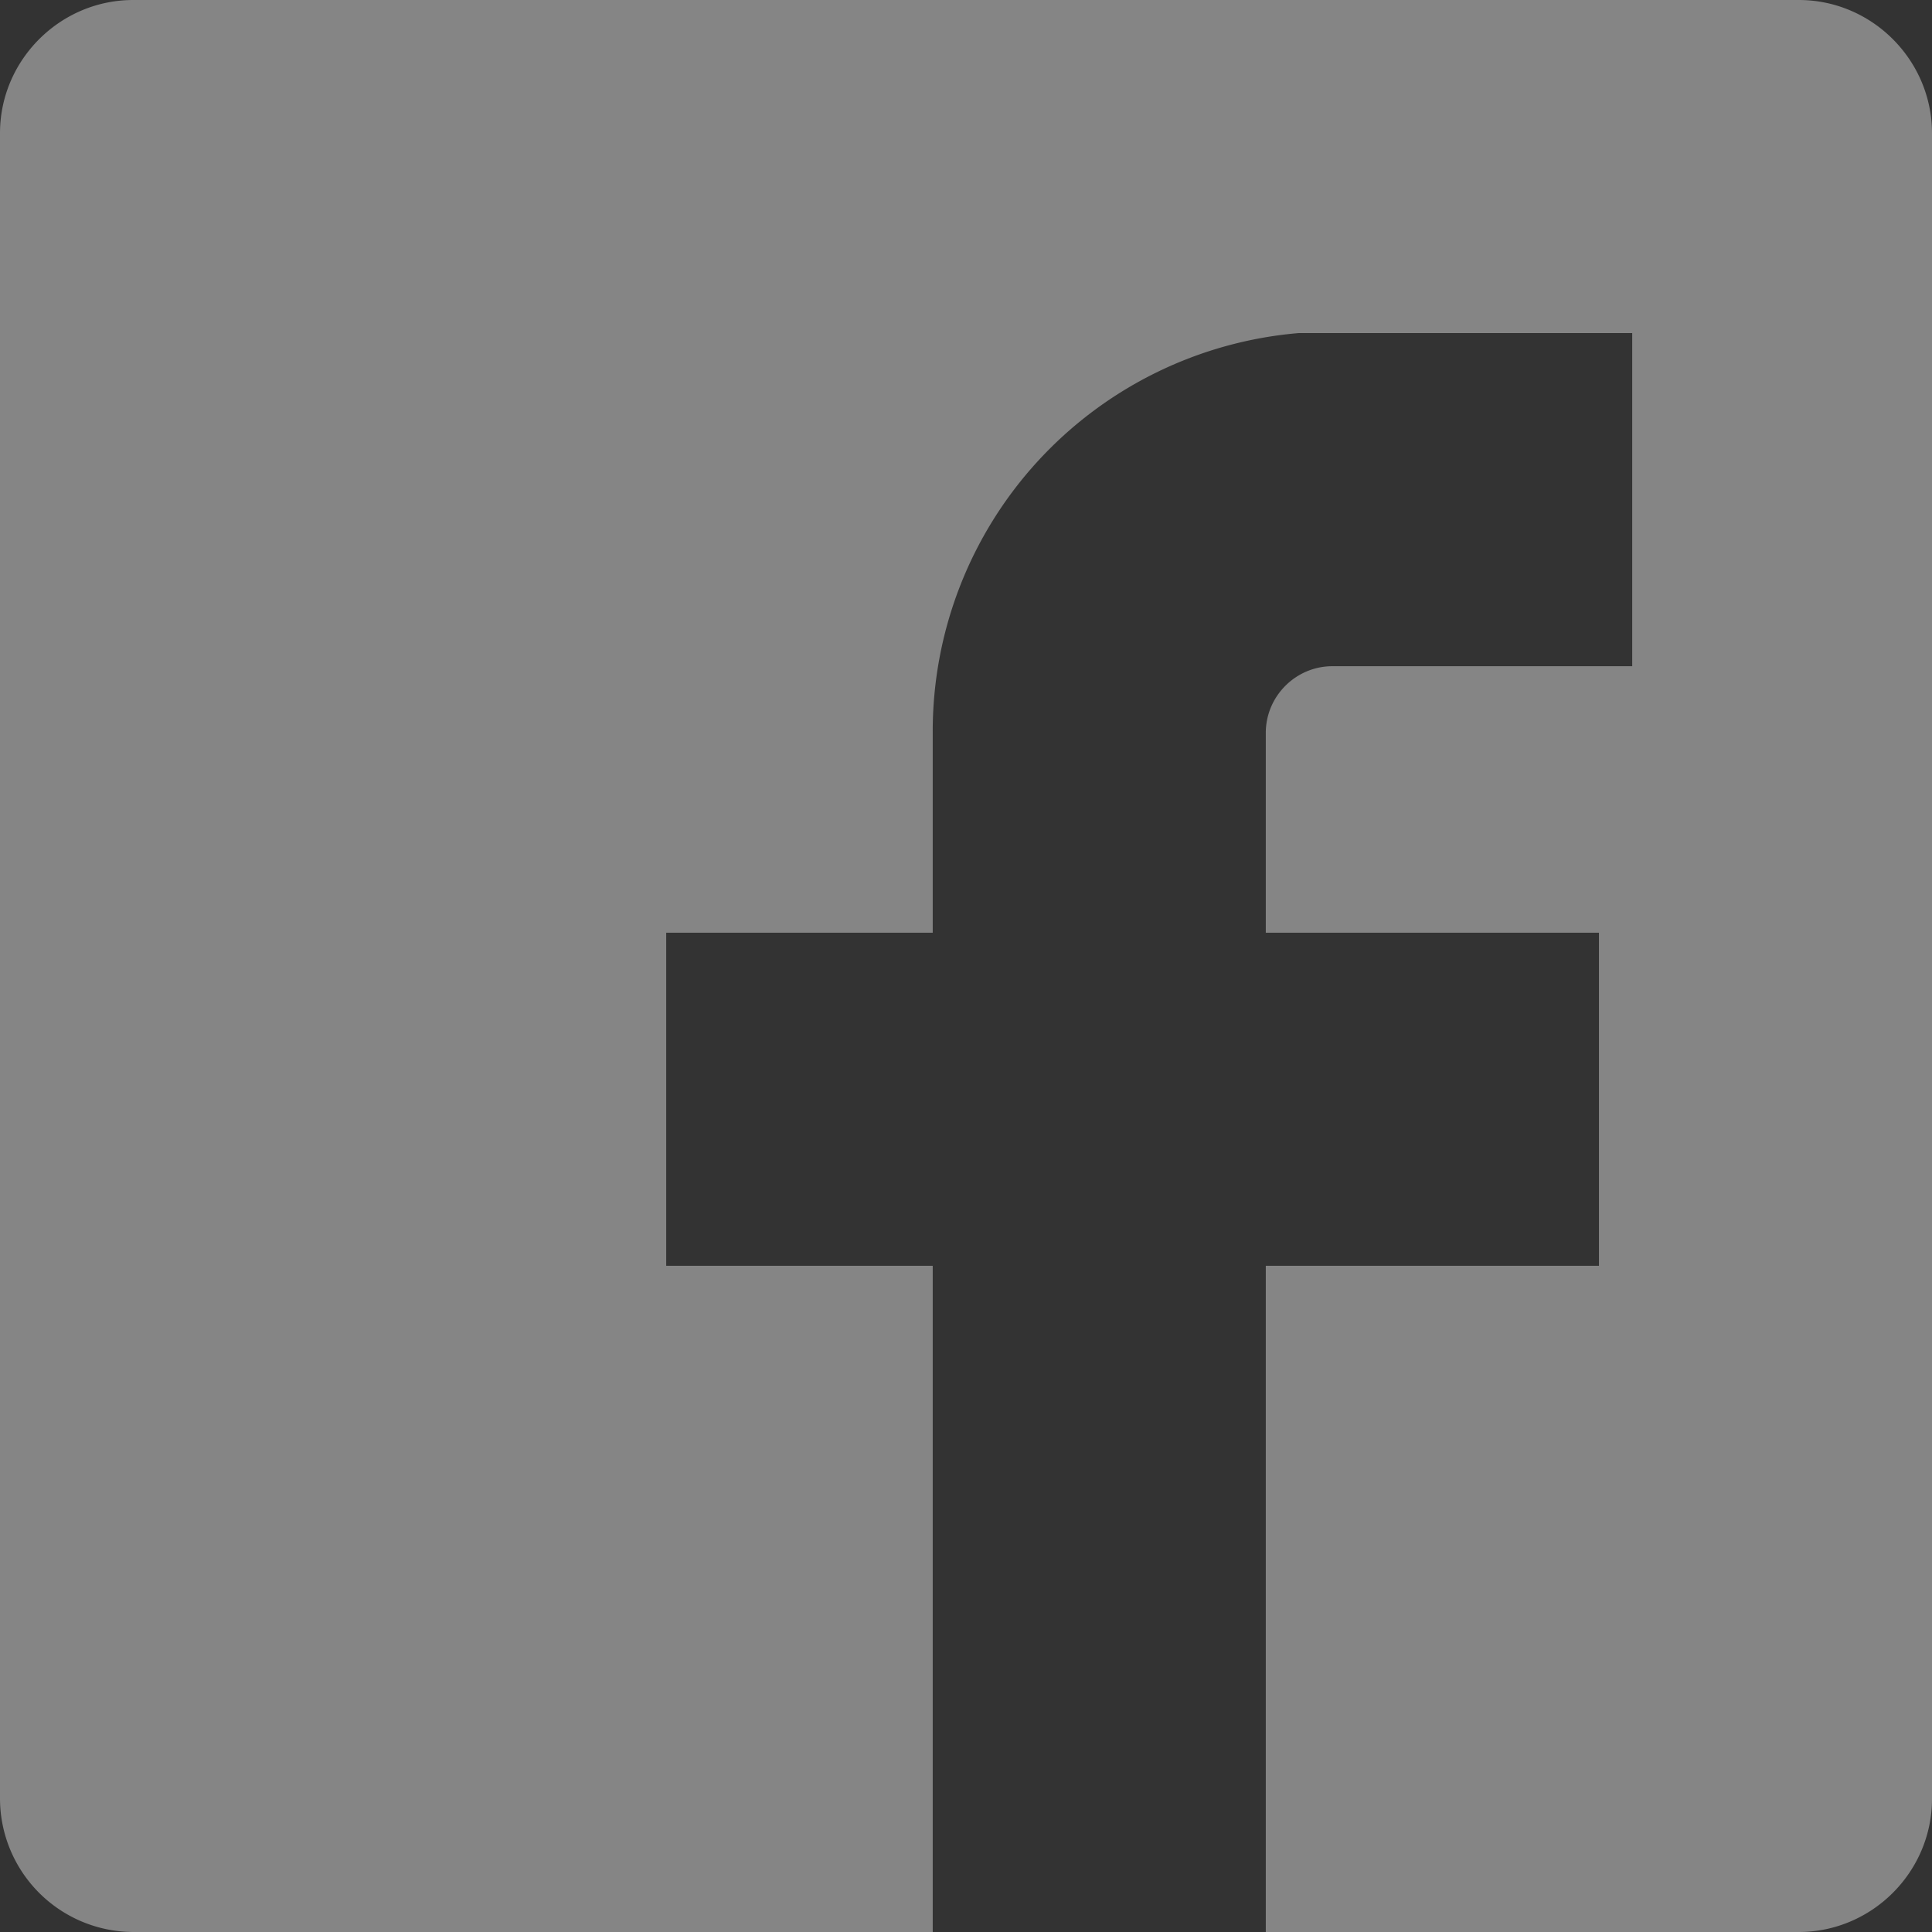 <svg xmlns="http://www.w3.org/2000/svg" width="18" height="18" viewBox="0 0 18 18">
    <rect x="0" y="0" width="18" height="18" fill="#333333" stroke="none"/>
    <path fill="#FFF" fill-rule="nonzero" d="M11.793 18v-6.207h3.104V8.69h-3.104V6.828c0-.342.28-.621.62-.621h2.794V3.103h-3.104A3.723 3.723 0 0 0 8.69 6.828V8.69H6.207v3.103H8.69V18H1.24A1.245 1.245 0 0 1 0 16.759V1.24C0 .56.559 0 1.241 0H16.76C17.44 0 18 .559 18 1.241V16.76C18 17.44 17.441 18 16.759 18h-4.966z" opacity=".4"/>
</svg>
